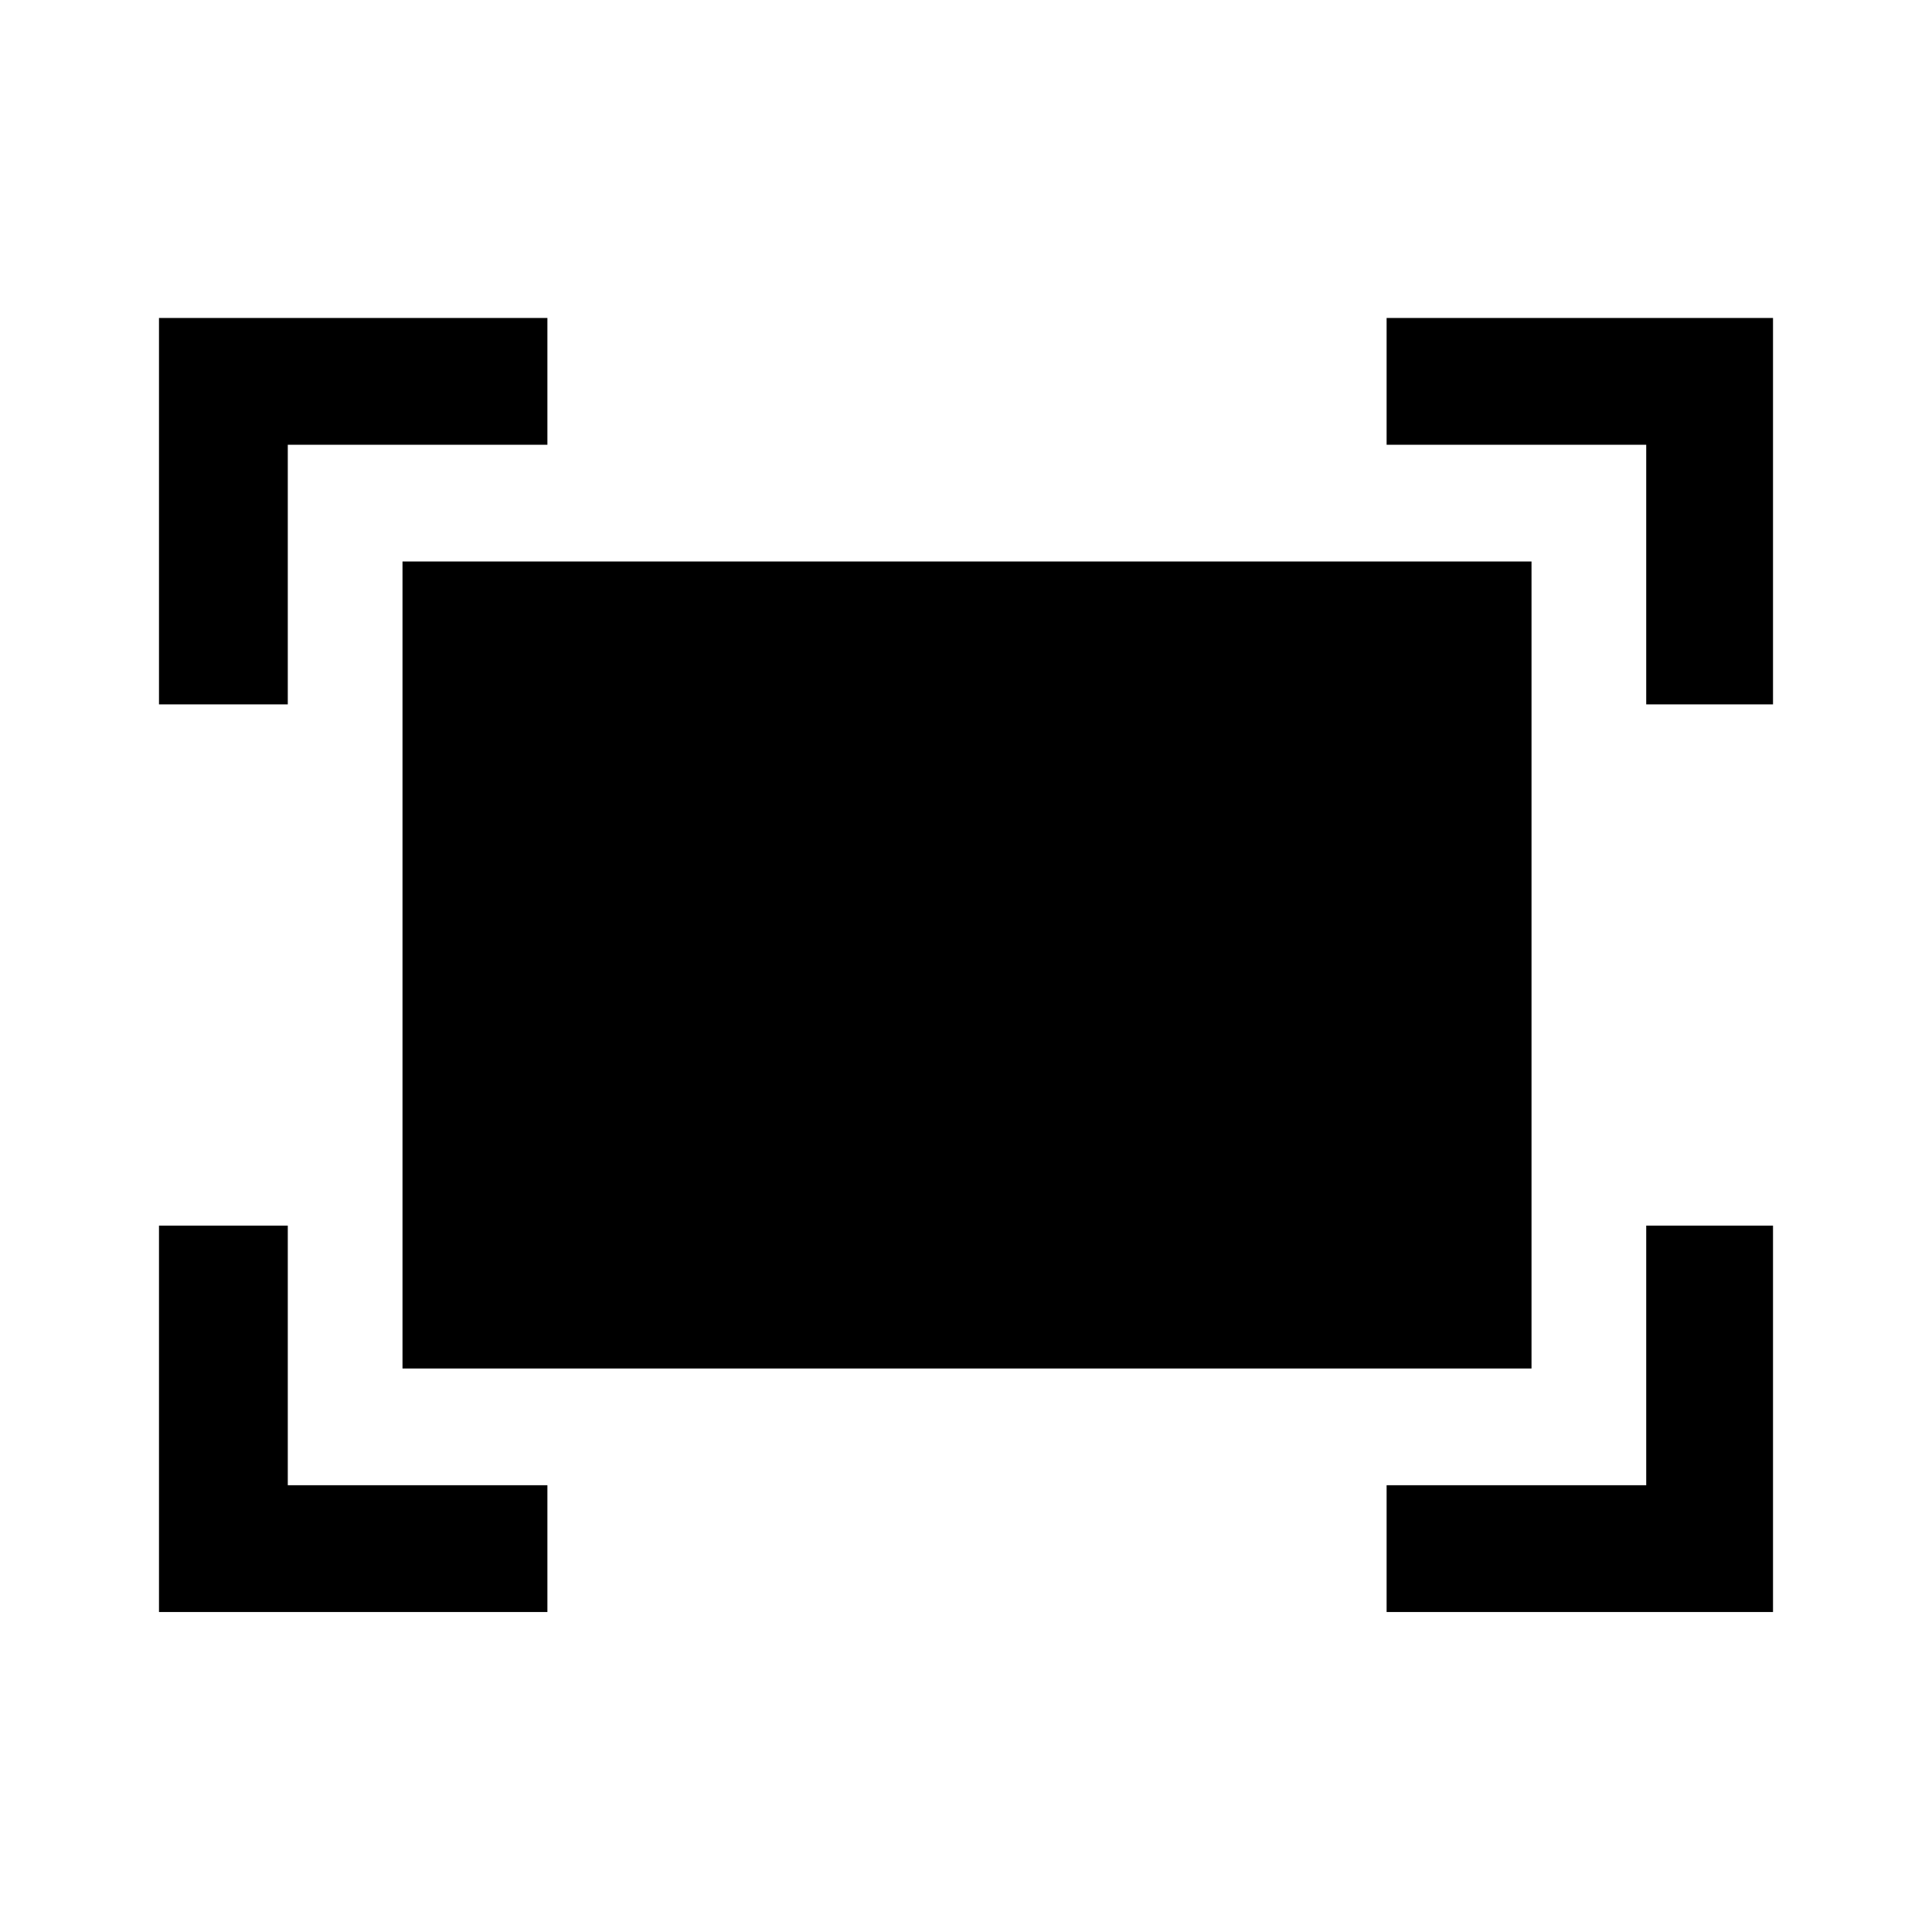 <svg xmlns="http://www.w3.org/2000/svg" height="48" width="48"><path d="M40.9 17.5V11.05H34.45V7.9H44.05V17.5ZM3.95 17.5V7.9H13.6V11.05H7.15V17.5ZM34.45 40.05V36.9H40.9V30.45H44.05V40.05ZM3.95 40.05V30.45H7.15V36.9H13.6V40.05ZM10 34V13.95H38.05V34Z"/></svg>
